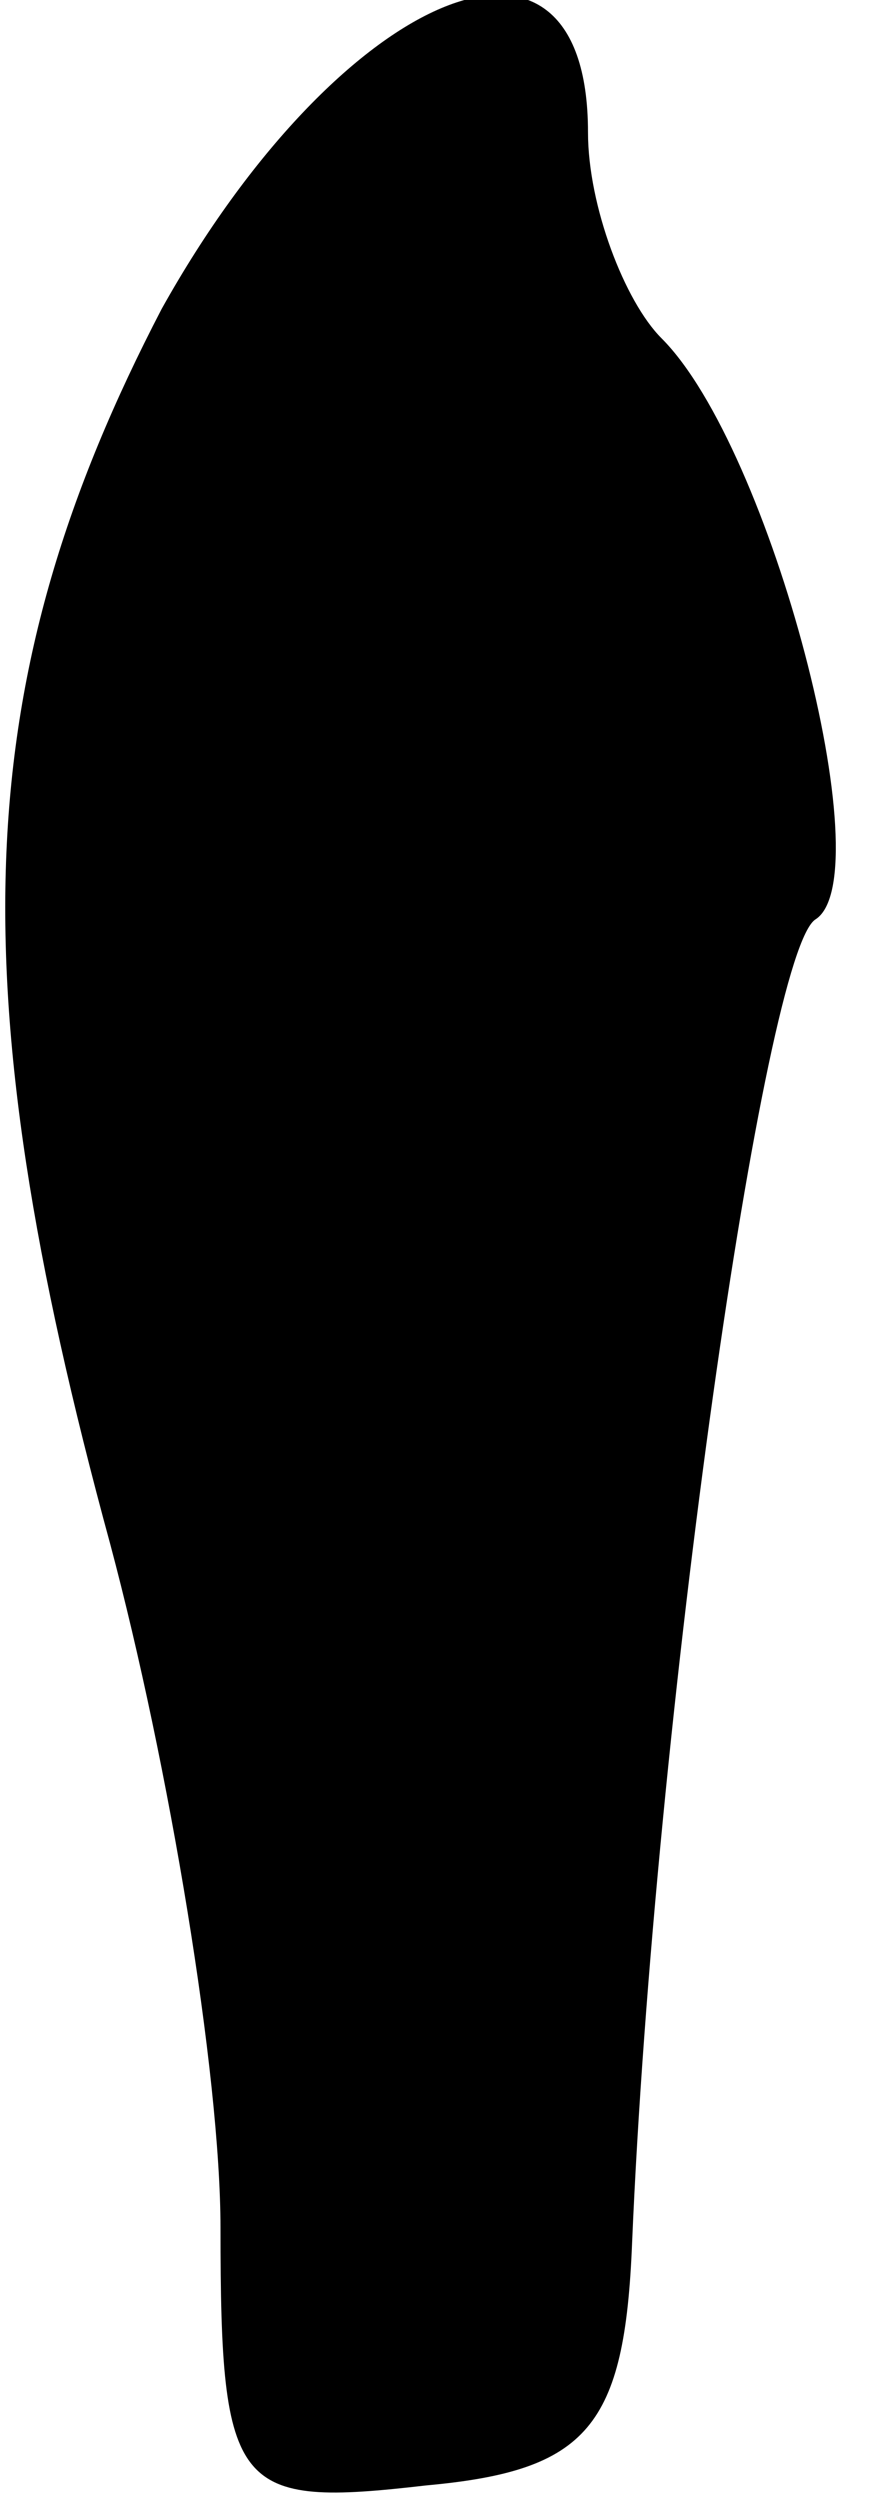 <?xml version="1.0" standalone="no"?>
<!DOCTYPE svg PUBLIC "-//W3C//DTD SVG 20010904//EN"
 "http://www.w3.org/TR/2001/REC-SVG-20010904/DTD/svg10.dtd">
<svg version="1.0" xmlns="http://www.w3.org/2000/svg"
 width="12pt" height="34pt" viewBox="0 0 12 34"
 preserveAspectRatio="xMidYMid meet">
<g transform="translate(0,34) scale(0.1,-0.1)"
fill="#000000" stroke="none">
<path fill="#000000" stroke="none" d="M22 298 c-26 -50 -28 -91 -7 -168 8
-30 15 -72 15 -93 0 -36 2 -38 28 -35 22 2 27 8 28 33 3 71 18 176 25 180 9 6
-6 64 -21 79 -5 5 -10 18 -10 28 0 34 -34 19 -58 -24z"/>
</g>
</svg>
